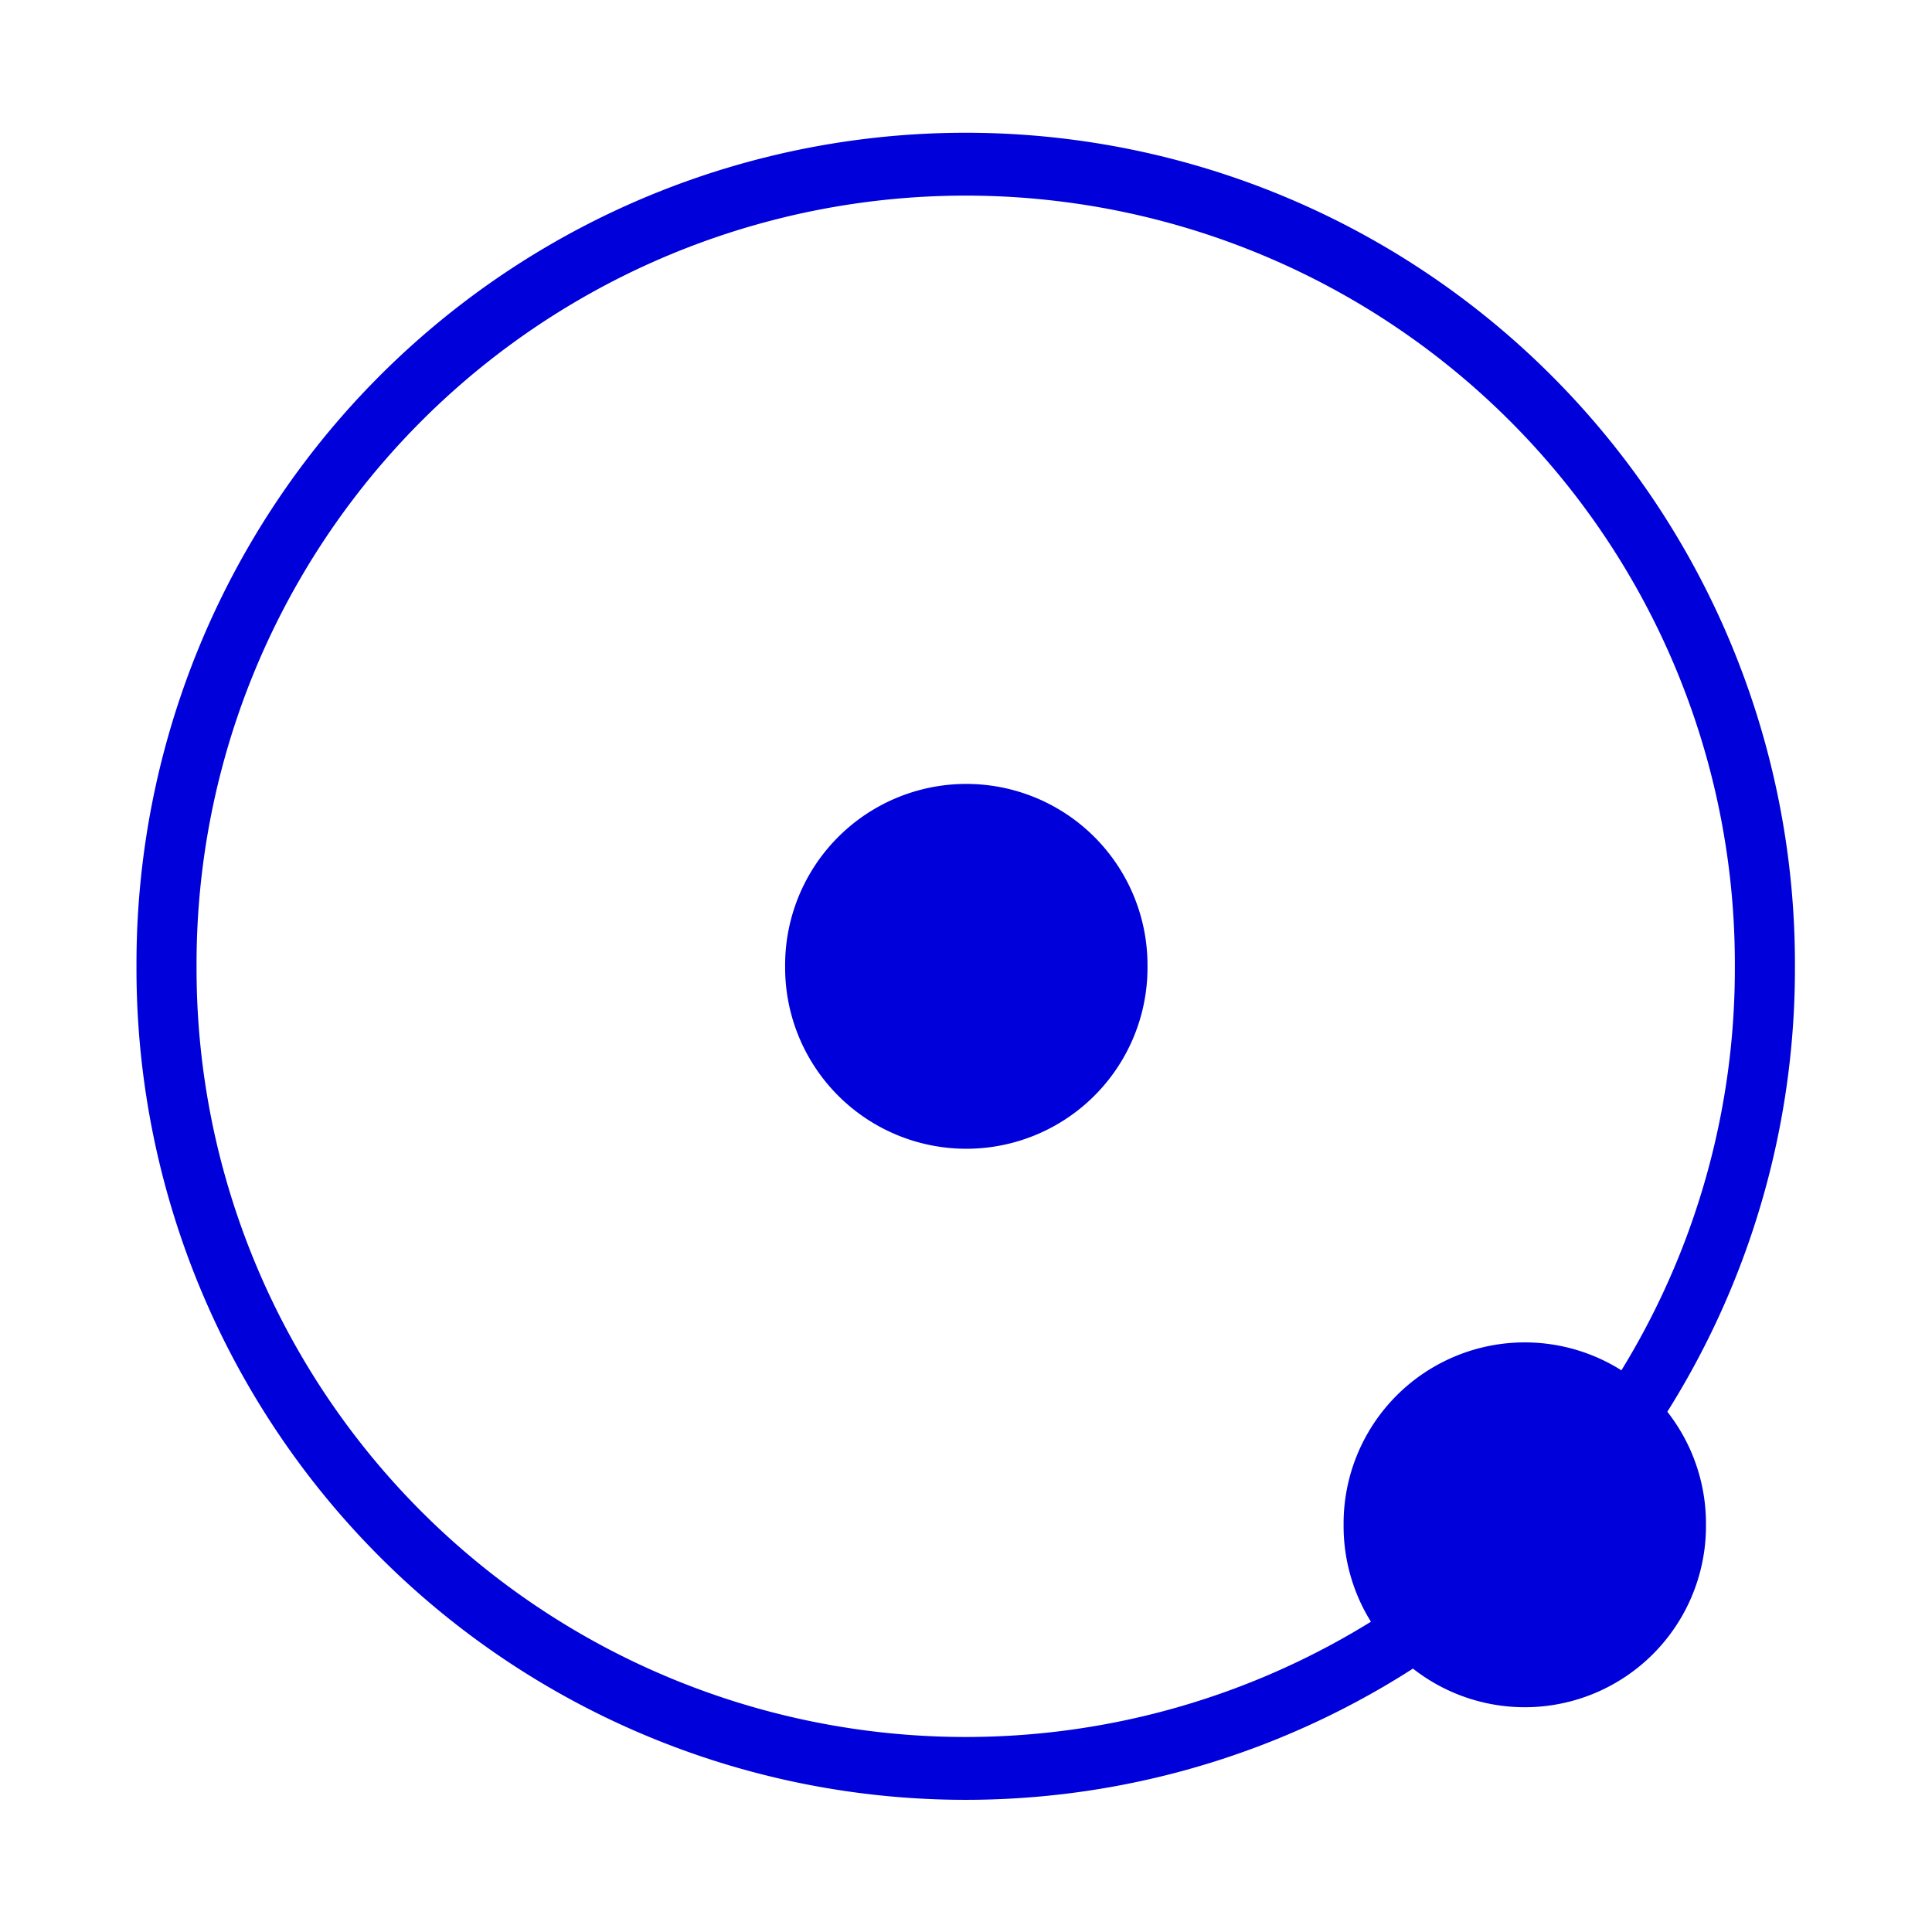 <?xml version="1.0" encoding="UTF-8" standalone="no"?>
<!-- Created with Inkscape (http://www.inkscape.org/) -->

<svg
   xmlns:dc="http://purl.org/dc/elements/1.1/"
   xmlns:cc="http://creativecommons.org/ns#"
   xmlns:rdf="http://www.w3.org/1999/02/22-rdf-syntax-ns#"
   xmlns:svg="http://www.w3.org/2000/svg"
   xmlns="http://www.w3.org/2000/svg"
   xmlns:xlink="http://www.w3.org/1999/xlink"
   xmlns:sodipodi="http://sodipodi.sourceforge.net/DTD/sodipodi-0.dtd"
   xmlns:inkscape="http://www.inkscape.org/namespaces/inkscape"
   width="256"
   height="256"
   id="svg2"
   version="1.1"
   inkscape:version="0.48.0 r9654"
   sodipodi:docname="circle_center_radius.svg"
   inkscape:export-filename="/Users/gk/prj/geometry/images/circle_center_radius.png"
   inkscape:export-xdpi="11.25"
   inkscape:export-ydpi="11.25">
  <defs
     id="defs4" />
  <sodipodi:namedview
     id="base"
     pagecolor="#ffffff"
     bordercolor="#666666"
     borderopacity="1.0"
     inkscape:pageopacity="0.0"
     inkscape:pageshadow="2"
     inkscape:zoom="1.4"
     inkscape:cx="65.845083"
     inkscape:cy="97.373531"
     inkscape:document-units="px"
     inkscape:current-layer="layer1"
     showgrid="false"
     inkscape:window-width="1280"
     inkscape:window-height="752"
     inkscape:window-x="0"
     inkscape:window-y="0"
     inkscape:window-maximized="0" />
  <g
     inkscape:label="Layer 1"
     inkscape:groupmode="layer"
     id="layer1"
     transform="translate(0,-796.362)">
    <path
       sodipodi:type="arc"
       style="fill:#0000db;fill-opacity:1;stroke:none"
       id="path2985"
       sodipodi:cx="112.5"
       sodipodi:cy="122.78571"
       sodipodi:rx="21.785715"
       sodipodi:ry="21.785715"
       d="m 134.286,122.786 a 21.786,21.786 0 1 1 -43.571,0 21.786,21.786 0 1 1 43.571,0 z"
       transform="matrix(1.102,0,0,1.102,4.066,789.097)" />
    <use
       x="0"
       y="0"
       xlink:href="#path2985"
       id="use2991"
       transform="translate(74,74)"
       width="256"
       height="256" />
    <path
       sodipodi:type="arc"
       style="fill:none;stroke:#0000db;stroke-width:8;stroke-linecap:round;stroke-linejoin:round;stroke-miterlimit:4;stroke-opacity:1;stroke-dasharray:none"
       id="path2994"
       sodipodi:cx="126.42857"
       sodipodi:cy="129.92857"
       sodipodi:rx="106.42857"
       sodipodi:ry="101.78571"
       d="m 232.857,129.929 a 106.429,101.786 0 1 1 -212.857,0 106.429,101.786 0 1 1 212.857,0 z"
       transform="matrix(0.995,0,0,1.041,2.165,789.145)" />
  </g>
</svg>
